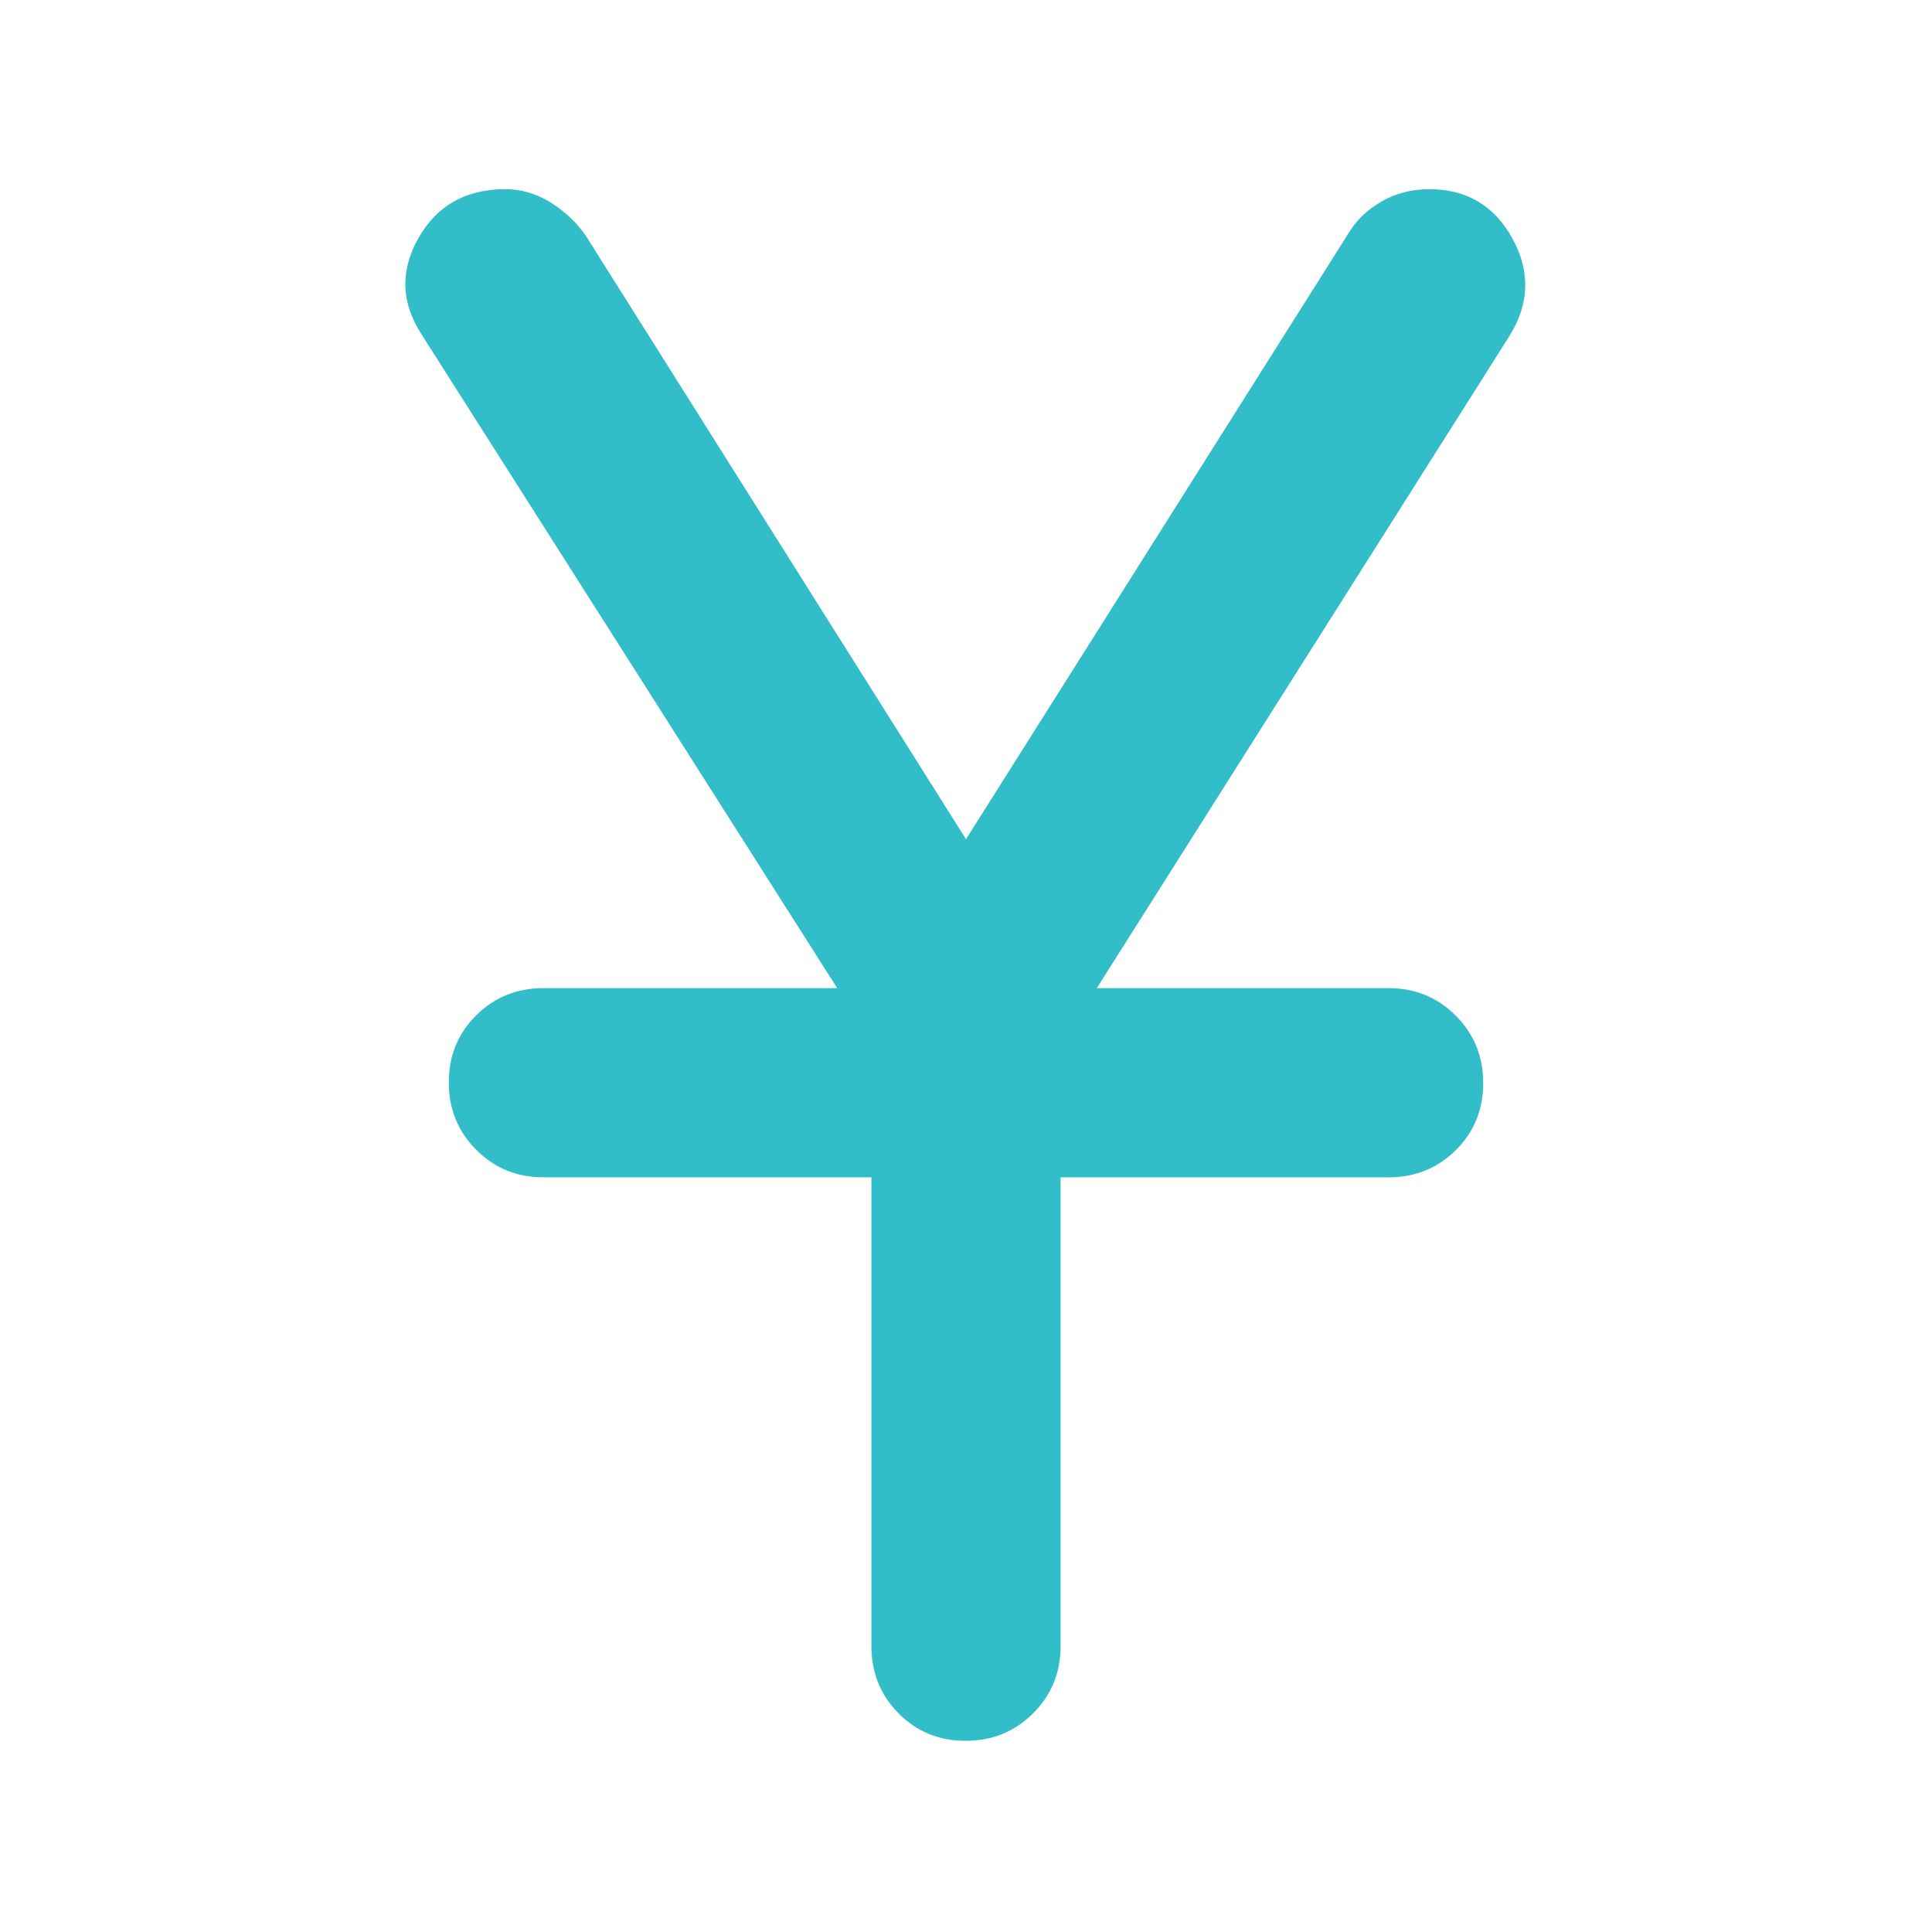 <svg xmlns="http://www.w3.org/2000/svg" height="48" viewBox="0 -960 960 960" width="48"><path fill="rgb(50, 190, 200)" d="M433-142v-233H270q-19.75 0-33.37-13.68Q223-402.35 223-422.18q0-19.82 13.63-33.32Q250.25-469 270-469h146L210-793q-16-24-2.19-48.5T251-866q12.09 0 22.71 6.68Q284.32-852.63 291-843l189 300 190-301q5.71-9.63 16.38-15.82 10.67-6.18 23.83-6.18 27.79 0 41.29 24.5T750-793L545-469h145q19.75 0 33.38 13.68Q737-441.65 737-421.82q0 19.82-13.62 33.32Q709.75-375 690-375H527v233q0 19.75-13.68 33.37Q499.65-95 479.82-95 460-95 446.5-108.63 433-122.25 433-142Z"/></svg>
